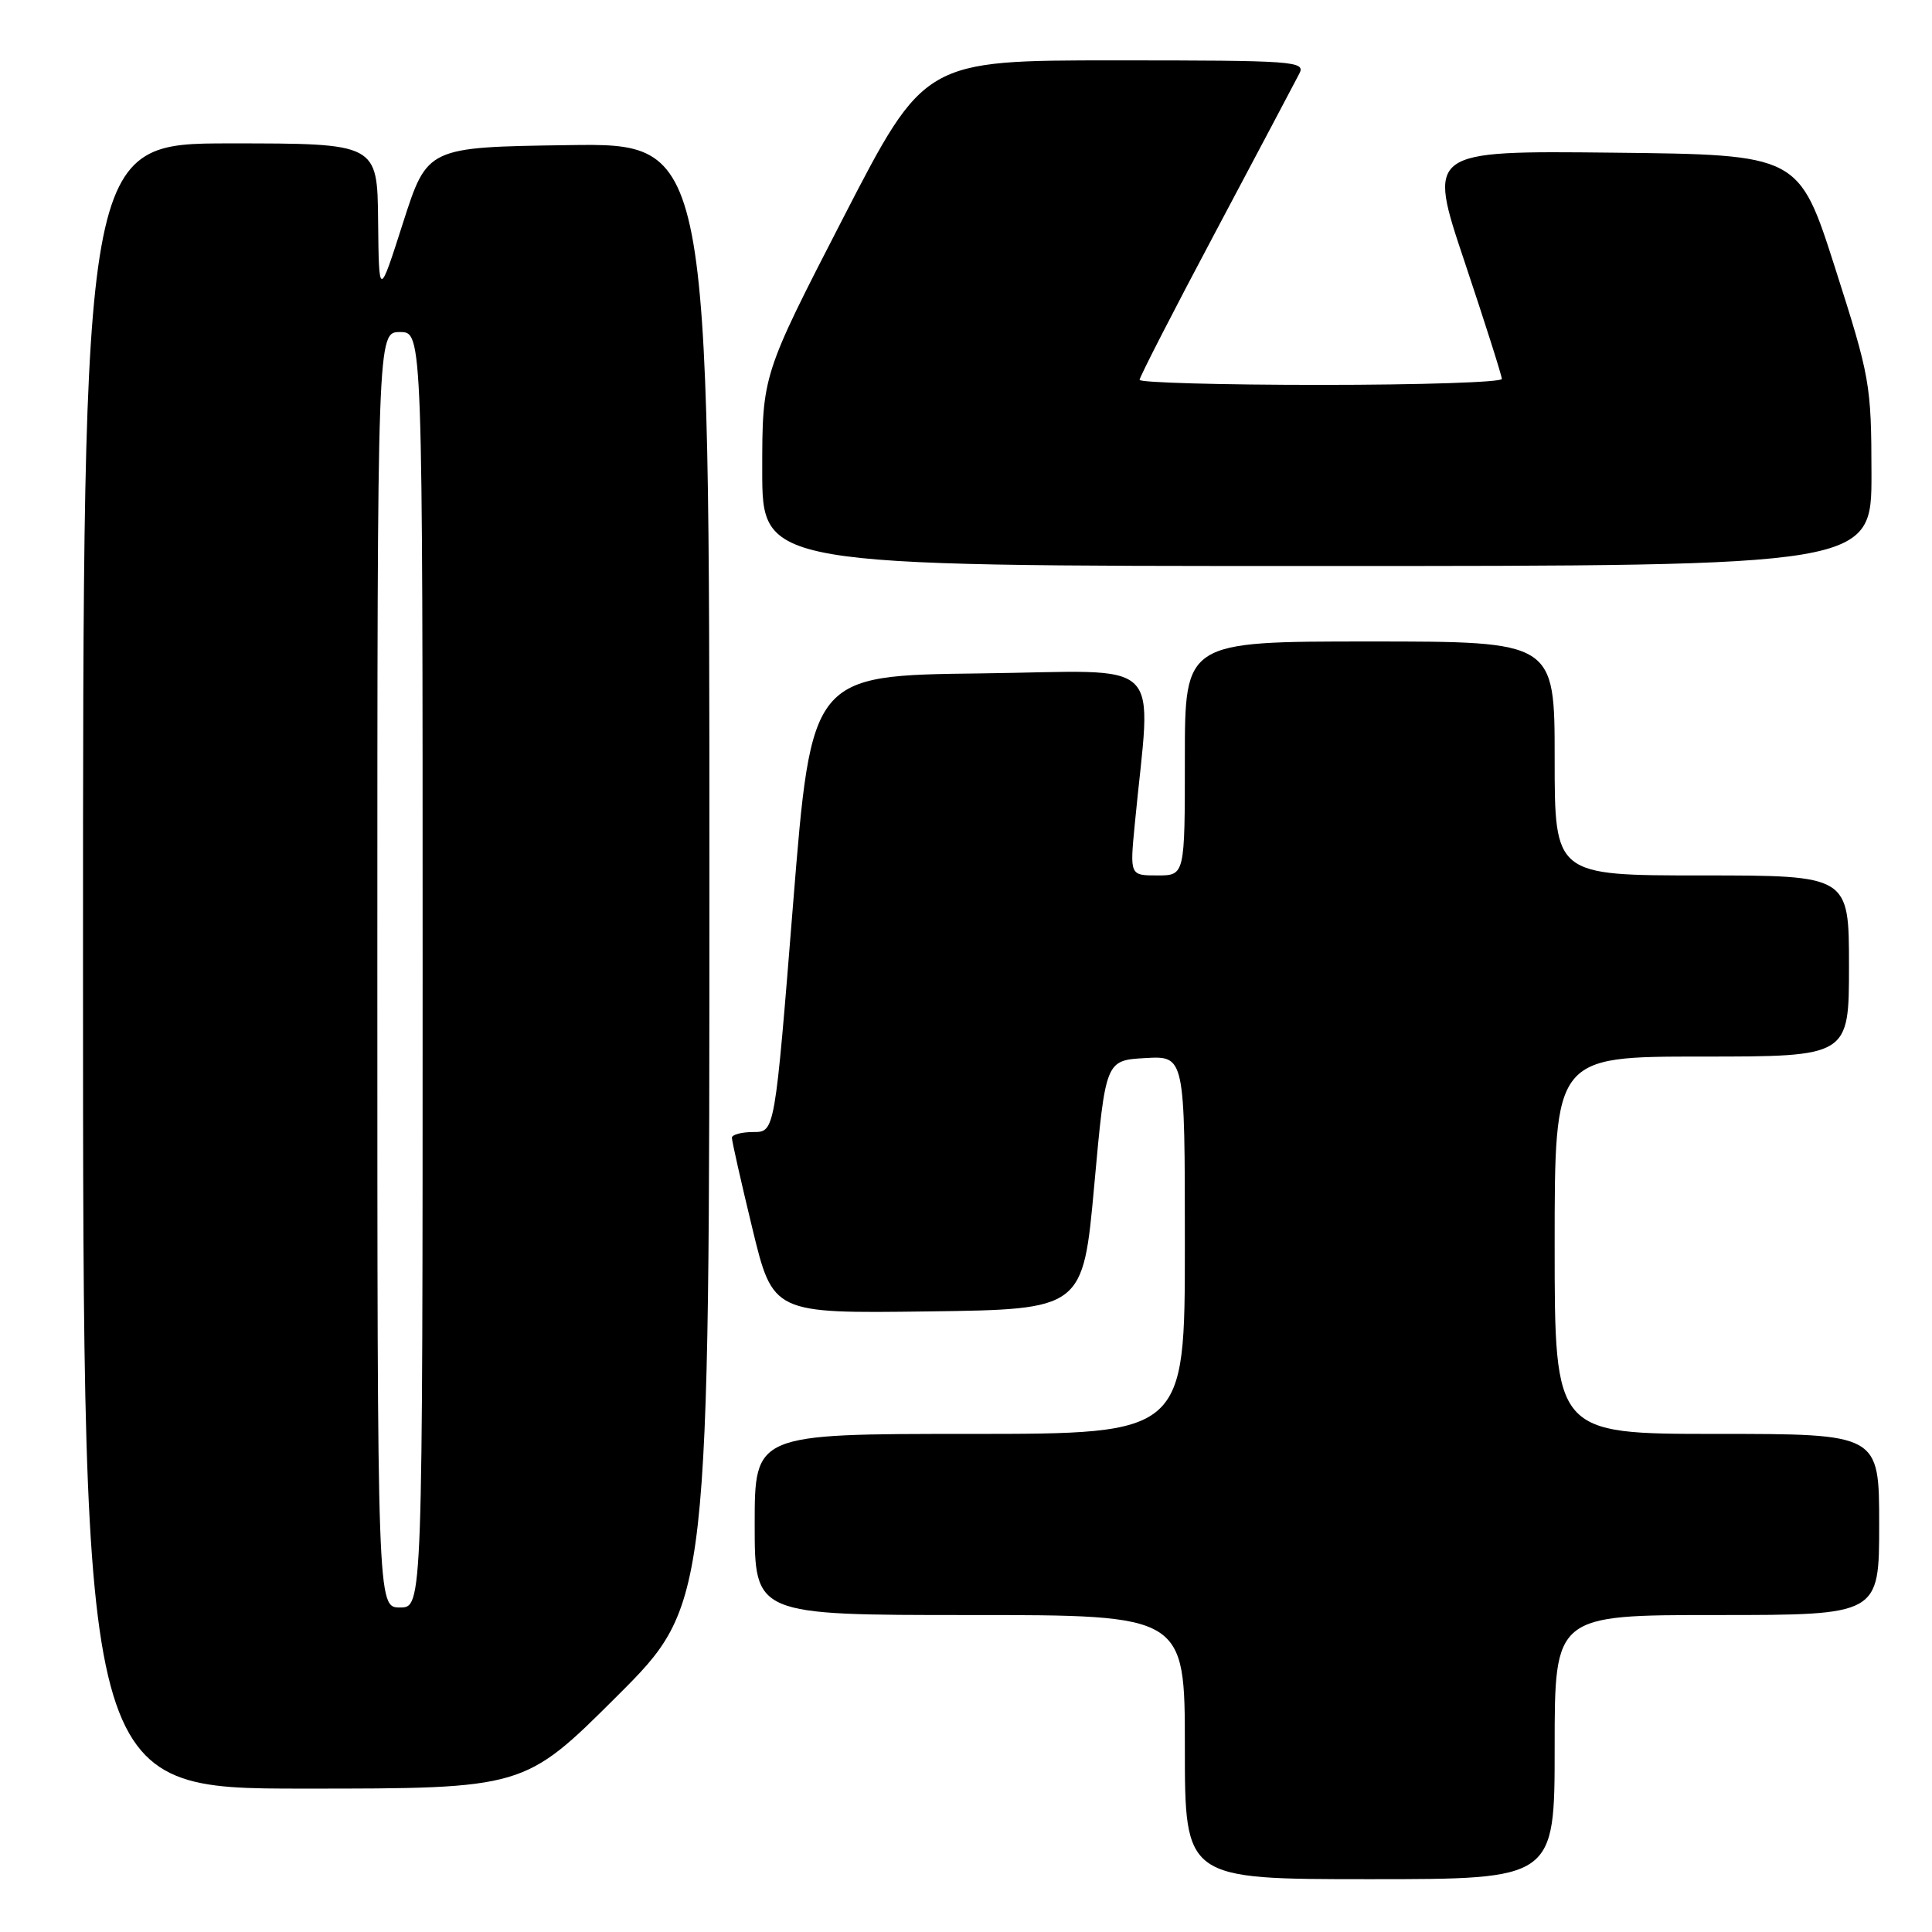<?xml version="1.0" encoding="UTF-8" standalone="no"?>
<!DOCTYPE svg PUBLIC "-//W3C//DTD SVG 1.1//EN" "http://www.w3.org/Graphics/SVG/1.1/DTD/svg11.dtd" >
<svg xmlns="http://www.w3.org/2000/svg" xmlns:xlink="http://www.w3.org/1999/xlink" version="1.1" viewBox="0 0 256 256">
 <g >
 <path fill="currentColor"
d=" M 206.00 231.50 C 206.00 214.00 206.00 214.00 227.50 214.00 C 249.00 214.00 249.00 214.00 249.00 202.00 C 249.00 190.00 249.00 190.00 227.50 190.00 C 206.00 190.00 206.00 190.00 206.00 165.00 C 206.00 140.00 206.00 140.00 225.50 140.00 C 245.00 140.00 245.00 140.00 245.00 128.00 C 245.00 116.00 245.00 116.00 225.50 116.00 C 206.00 116.00 206.00 116.00 206.00 100.50 C 206.00 85.00 206.00 85.00 181.50 85.00 C 157.00 85.00 157.00 85.00 157.00 100.50 C 157.00 116.00 157.00 116.00 153.36 116.00 C 149.71 116.00 149.71 116.00 150.36 109.25 C 152.53 86.57 154.93 88.93 129.90 89.23 C 107.52 89.50 107.52 89.50 105.09 119.75 C 102.67 150.00 102.67 150.00 99.83 150.00 C 98.28 150.00 96.99 150.34 96.98 150.75 C 96.97 151.16 98.19 156.57 99.69 162.77 C 102.42 174.04 102.42 174.04 122.96 173.77 C 143.50 173.50 143.50 173.50 145.00 157.00 C 146.50 140.50 146.50 140.50 151.75 140.20 C 157.00 139.90 157.00 139.90 157.00 164.95 C 157.00 190.00 157.00 190.00 128.50 190.00 C 100.00 190.00 100.00 190.00 100.00 202.00 C 100.00 214.00 100.00 214.00 128.50 214.00 C 157.00 214.00 157.00 214.00 157.00 231.50 C 157.00 249.00 157.00 249.00 181.50 249.00 C 206.00 249.00 206.00 249.00 206.00 231.50 Z  M 81.74 224.77 C 94.00 212.53 94.00 212.53 94.00 115.74 C 94.00 18.96 94.00 18.96 75.31 19.23 C 56.62 19.50 56.62 19.50 53.41 29.50 C 50.21 39.50 50.21 39.50 50.10 29.25 C 50.00 19.00 50.00 19.00 30.50 19.00 C 11.00 19.00 11.00 19.00 11.00 128.00 C 11.00 237.00 11.00 237.00 40.24 237.00 C 69.47 237.00 69.47 237.00 81.74 224.77 Z  M 247.98 62.75 C 247.96 50.90 247.80 50.01 243.16 35.50 C 238.36 20.50 238.36 20.50 213.74 20.23 C 189.13 19.97 189.13 19.97 194.07 34.70 C 196.78 42.80 199.00 49.78 199.00 50.21 C 199.00 50.65 188.20 51.00 175.00 51.00 C 161.80 51.00 151.00 50.70 151.00 50.33 C 151.00 49.96 155.56 41.07 161.14 30.58 C 166.71 20.09 171.68 10.71 172.17 9.75 C 173.02 8.11 171.54 8.00 147.78 8.00 C 122.49 8.00 122.49 8.00 111.74 28.85 C 101.00 49.70 101.00 49.70 101.00 62.35 C 101.00 75.00 101.00 75.00 174.50 75.00 C 248.00 75.00 248.00 75.00 247.98 62.75 Z  M 50.00 128.50 C 50.00 44.00 50.00 44.00 53.00 44.00 C 56.00 44.00 56.00 44.00 56.00 128.50 C 56.00 213.00 56.00 213.00 53.00 213.00 C 50.00 213.00 50.00 213.00 50.00 128.50 Z "/>
</g>
</svg>